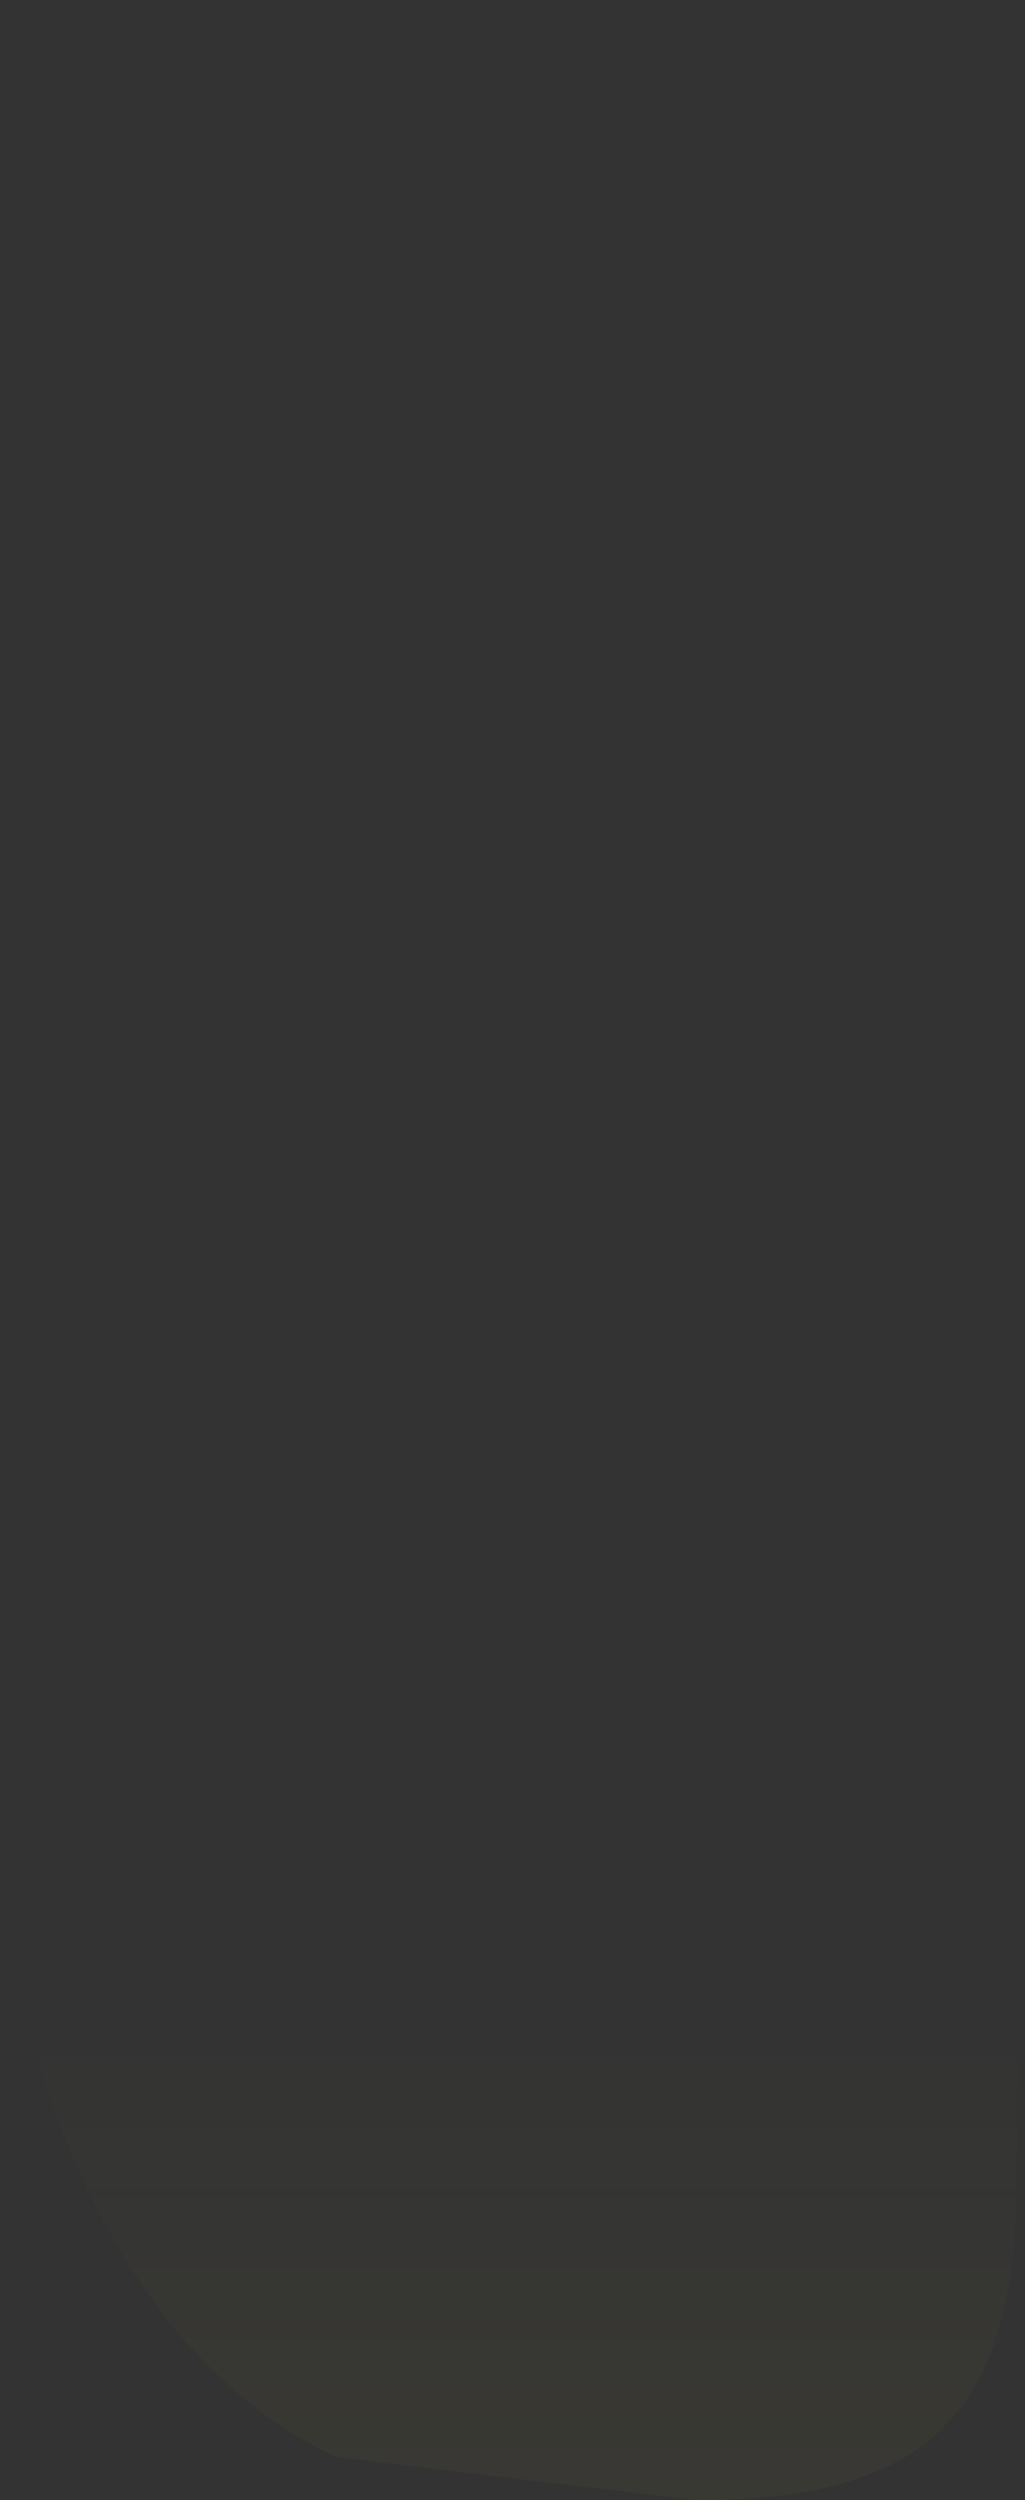 <?xml version="1.0" encoding="UTF-8" standalone="no"?>
<svg xmlns:xlink="http://www.w3.org/1999/xlink" height="14.5px" width="5.95px" xmlns="http://www.w3.org/2000/svg">
  <rect width="100%" height="100%" fill="#333333" stroke="none"/>
  <g transform="matrix(1.0, 0.0, 0.0, 1.0, -34.4, 79.8)">
    <path d="M36.95 -75.2 L36.95 -69.2 Q36.95 -68.65 37.1 -68.4 37.45 -67.95 37.8 -68.2 L37.8 -72.9 37.6 -74.15 37.2 -74.9 Q37.2 -75.35 36.95 -75.2 M35.1 -79.4 Q35.65 -79.85 36.4 -79.8 37.1 -79.75 37.7 -79.3 L39.25 -77.05 40.1 -74.85 40.35 -71.6 40.3 -67.15 Q40.3 -66.15 39.9 -65.75 39.5 -65.3 38.45 -65.3 L36.35 -65.55 Q35.2 -66.1 34.65 -67.75 34.4 -68.65 34.4 -70.55 L34.45 -77.0 Q34.45 -78.8 35.1 -79.4" fill="url(#gradient0)" fill-rule="evenodd" stroke="none"/>
  </g>
  <defs>
    <linearGradient gradientTransform="matrix(0.0, 0.134, -0.105, 0.0, -8.7, 41.7)" gradientUnits="userSpaceOnUse" id="gradient0" spreadMethod="pad" x1="-819.2" x2="819.2">
      <stop offset="0.0" stop-color="#fff23c" stop-opacity="0.0"/>
      <stop offset="0.38" stop-color="#fff23c" stop-opacity="0.847"/>
      <stop offset="0.604" stop-color="#fff23c" stop-opacity="0.8"/>
      <stop offset="1.0" stop-color="#fff23c" stop-opacity="0.0"/>
    </linearGradient>
  </defs>
</svg>
